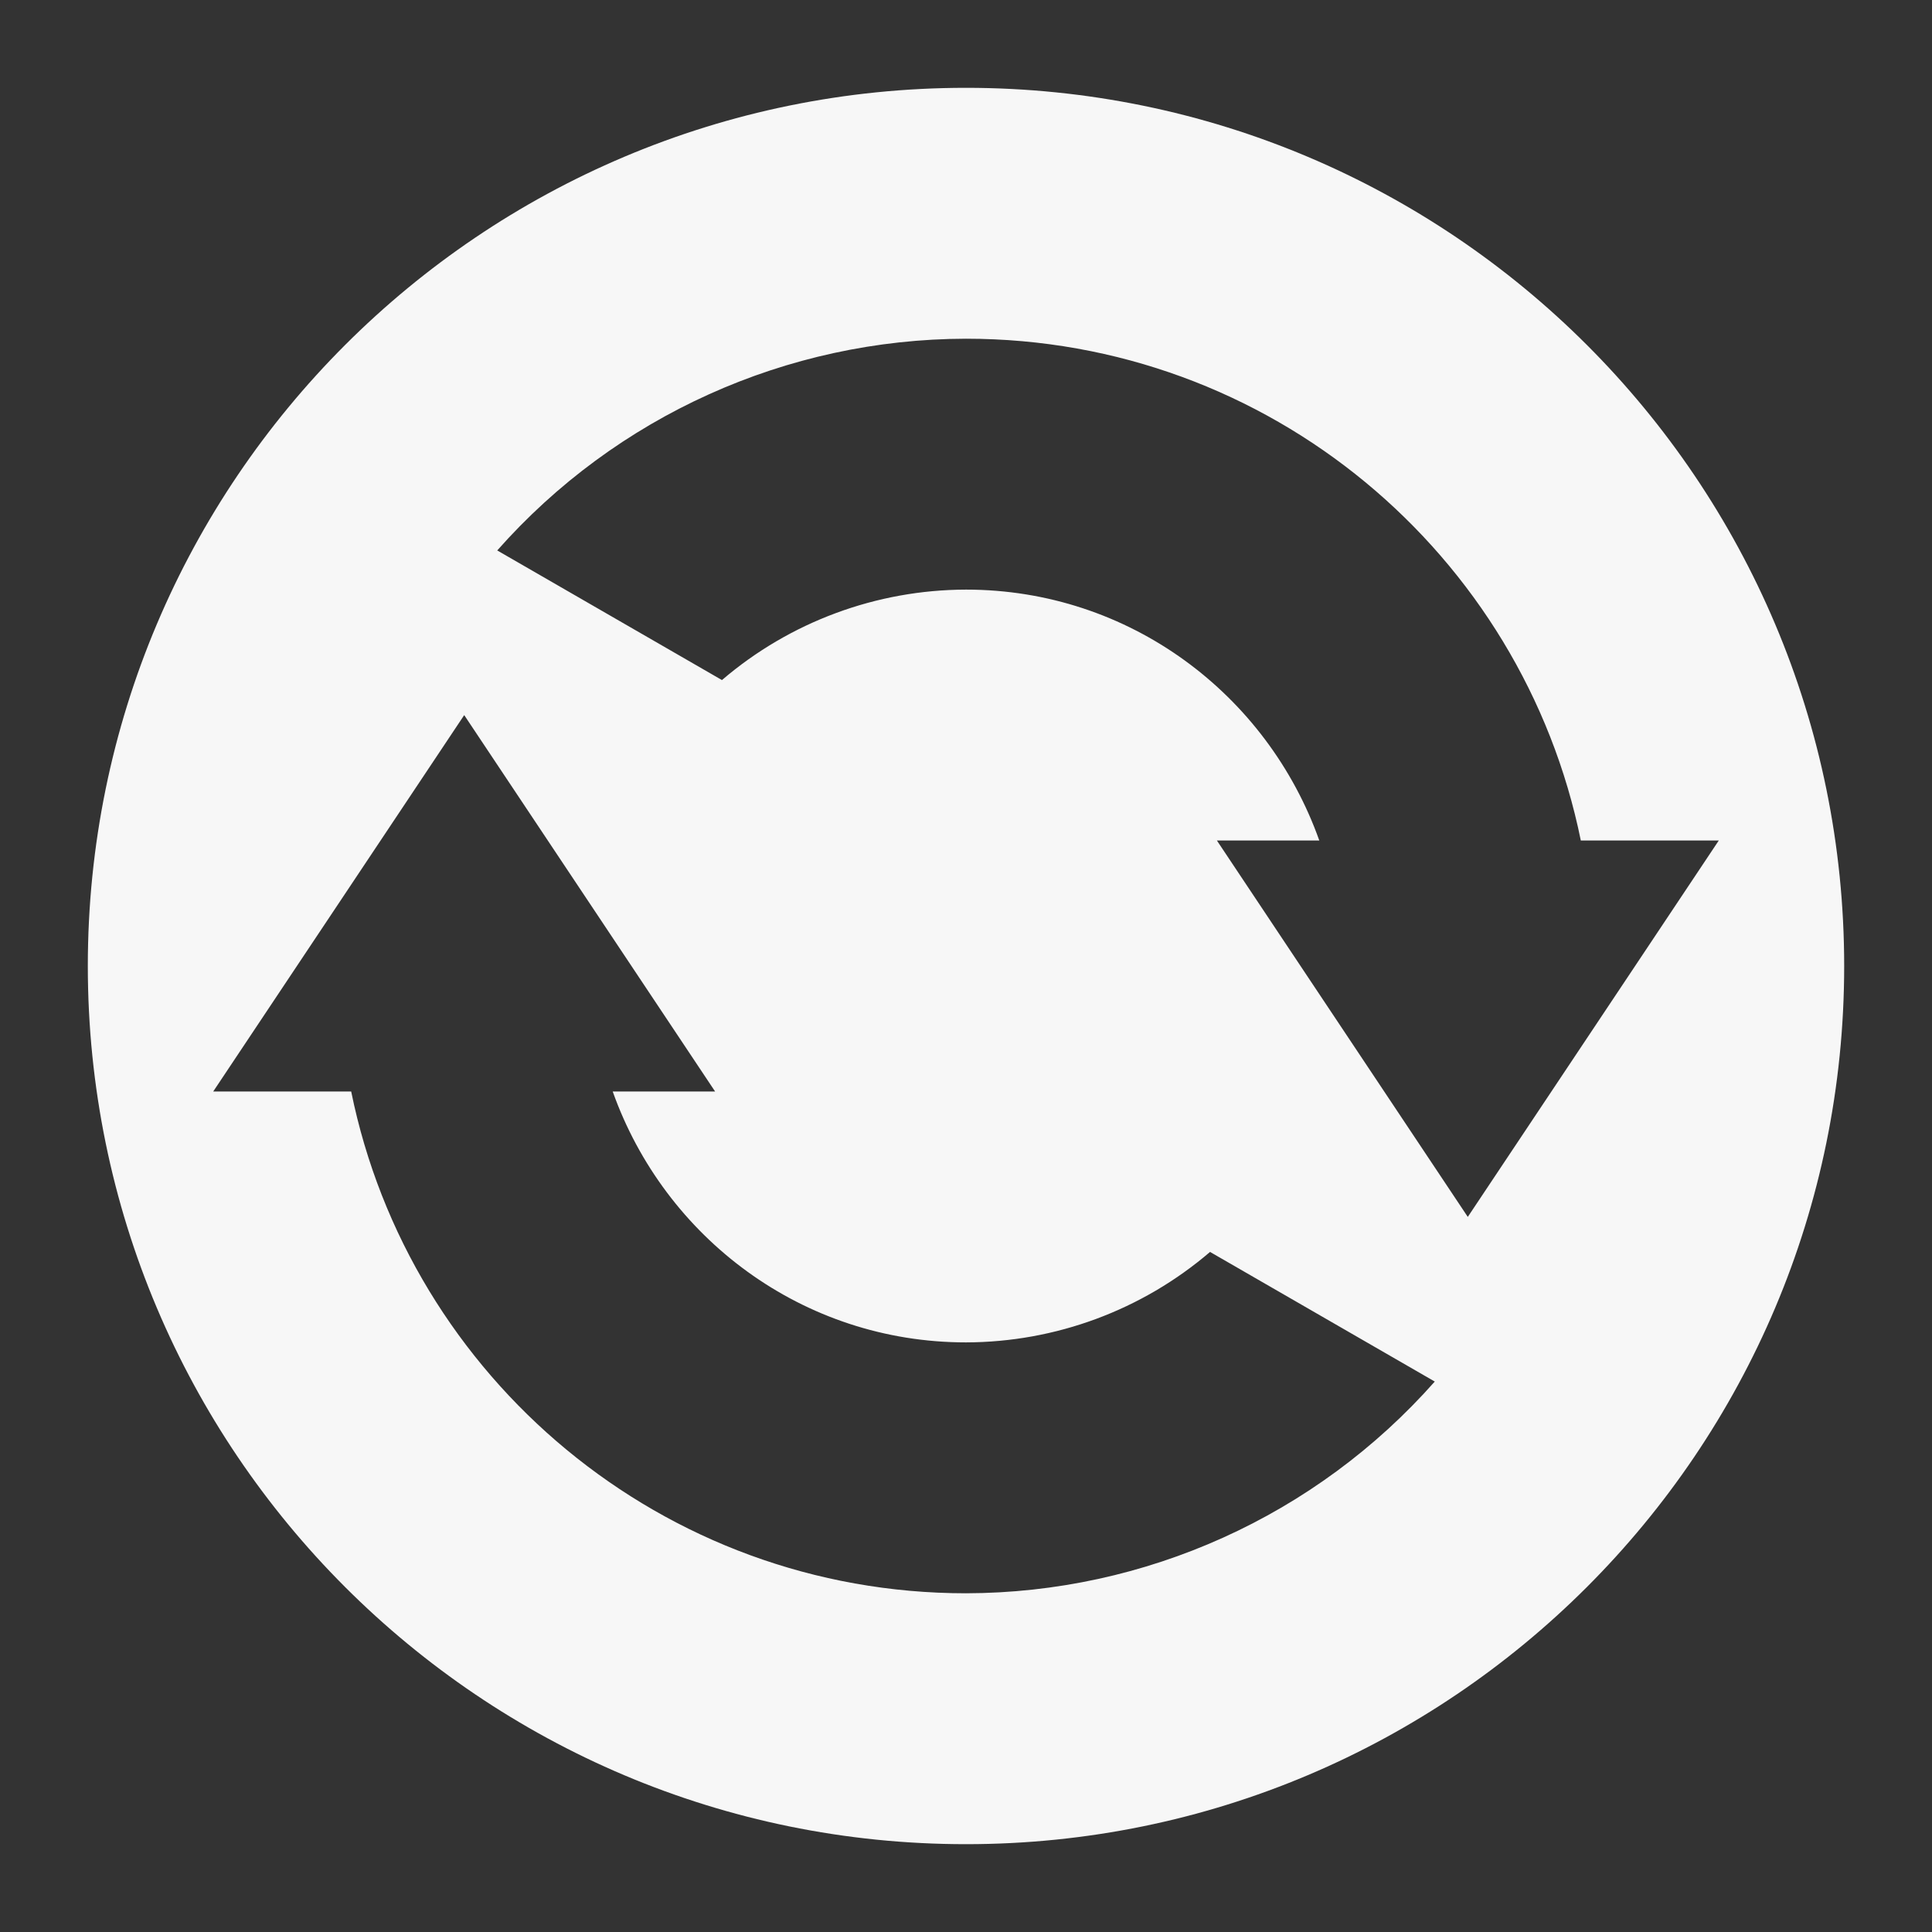 <?xml version="1.0" encoding="UTF-8" standalone="no"?>
<svg
   xmlns:dc="http://purl.org/dc/elements/1.1/"
   xmlns:cc="http://creativecommons.org/ns#"
   xmlns:rdf="http://www.w3.org/1999/02/22-rdf-syntax-ns#"
   xmlns:svg="http://www.w3.org/2000/svg"
   xmlns="http://www.w3.org/2000/svg"
   xmlns:sodipodi="http://sodipodi.sourceforge.net/DTD/sodipodi-0.dtd"
   xmlns:inkscape="http://www.inkscape.org/namespaces/inkscape"
   width="22"
   height="22"
   version="1.1"
   id="svg7"
   sodipodi:docname="btsync-gui-2.svg"
   inkscape:version="0.92.3 (2405546, 2018-03-11)">
  <rect width="100%" height="100%" fill="#333333" stroke="none"/>
  <sodipodi:namedview
     pagecolor="#ffffff"
     bordercolor="#666666"
     borderopacity="1"
     objecttolerance="10"
     gridtolerance="10"
     guidetolerance="10"
     inkscape:pageopacity="0"
     inkscape:pageshadow="2"
     inkscape:window-width="1366"
     inkscape:window-height="718"
     id="namedview9"
     showgrid="false"
     inkscape:zoom="14.75"
     inkscape:cx="8"
     inkscape:cy="8"
     inkscape:window-x="0"
     inkscape:window-y="25"
     inkscape:window-maximized="1"
     inkscape:current-layer="svg7" />
  <defs
     id="defs3">
    <style
       id="current-color-scheme"
       type="text/css">
   .ColorScheme-Text { color:#d3dae3; } .ColorScheme-Highlight { color:#5294e2; }
  </style>
  </defs>
  <path
     style="color:#d3dae3;fill:#f7f7f7;stroke-width:1.429;fill-opacity:1"
     class="ColorScheme-Text"
     d="M 11,1 C 5.478,1 1,5.477 1,11 1,16.523 5.477,21 11,21 16.523,21 21,16.523 21,11 21,5.477 16.523,1 11,1 Z m 0,2.857 c 3.456,-10e-8 6.339,2.454 7.001,5.714 h 1.571 L 16.714,13.857 13.857,9.571 h 1.166 C 14.433,7.91 12.864,6.714 11,6.714 9.981,6.716 8.995,7.081 8.221,7.744 L 5.662,6.268 C 7.015,4.738 8.958,3.861 11,3.857 Z M 5.286,8.143 8.143,12.429 H 6.977 C 7.567,14.09 9.136,15.286 11,15.286 c 1.019,-0.002 2.005,-0.367 2.779,-1.03 l 2.559,1.476 c -1.353,1.53 -3.296,2.407 -5.338,2.411 -3.456,2e-6 -6.339,-2.454 -7.001,-5.714 l -1.571,-2e-6 z"
     id="path5"
     inkscape:connector-curvature="0" />
</svg>
